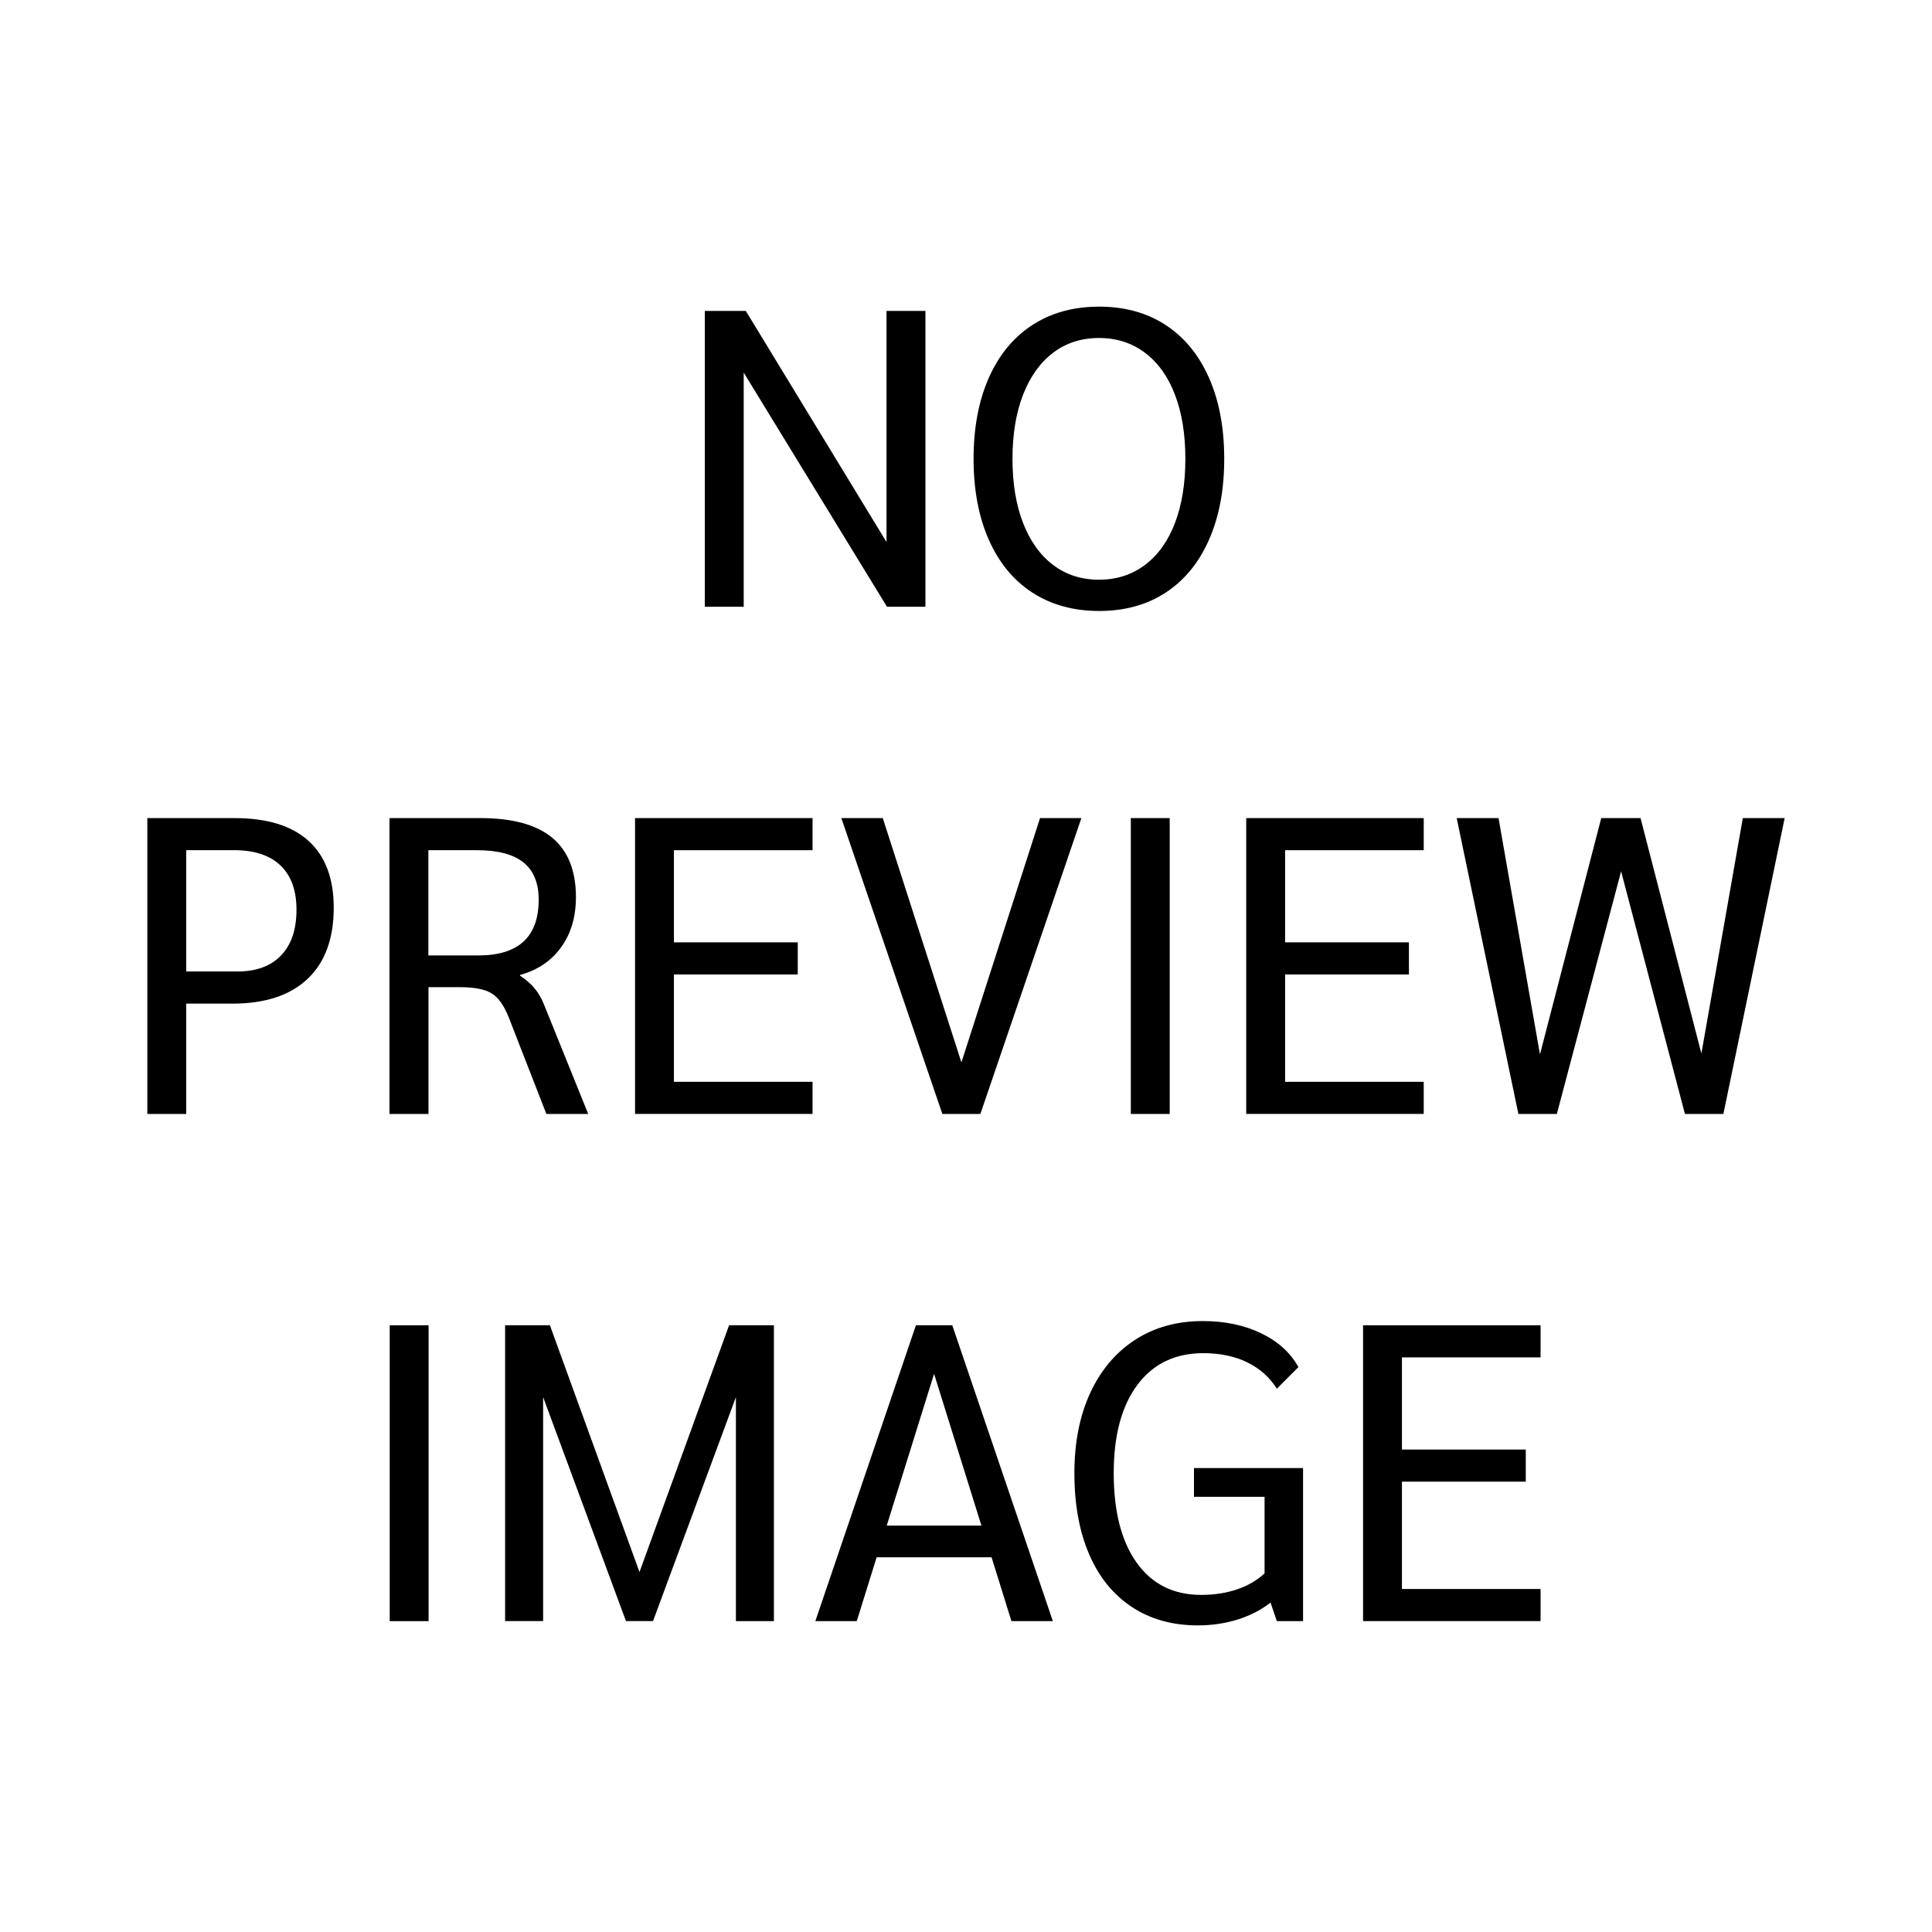 <?xml version="1.0" encoding="utf-8"?>
<!-- Generator: Adobe Illustrator 24.0.1, SVG Export Plug-In . SVG Version: 6.00 Build 0)  -->
<svg version="1.1" id="Layer_1" xmlns="http://www.w3.org/2000/svg" xmlns:xlink="http://www.w3.org/1999/xlink" x="0px" y="0px"
	 viewBox="0 0 500 500" style="enable-background:new 0 0 500 500;" xml:space="preserve">
<style type="text/css">
	.st0{fill:#FFFFFF;}
</style>
<rect x="0" y="0" class="st0" width="500" height="500"/>
<g>
	<path d="M239.5,80.46v76.57h-9.95l-37.08-60.6v60.6H182.4V80.46h10.61l36.42,59.83V80.46H239.5z"/>
	<path d="M267.17,153.36c-4.89-3.17-8.64-7.73-11.27-13.67c-2.62-5.94-3.94-12.92-3.94-20.95c0-8.02,1.31-15,3.94-20.95
		c2.63-5.94,6.38-10.5,11.27-13.67c4.88-3.17,10.65-4.76,17.28-4.76c6.64,0,12.38,1.59,17.23,4.76c4.85,3.17,8.59,7.73,11.21,13.67
		c2.63,5.94,3.94,12.93,3.94,20.95c0,8.02-1.31,15-3.94,20.95c-2.62,5.94-6.36,10.5-11.21,13.67c-4.85,3.17-10.59,4.76-17.23,4.76
		C277.82,158.12,272.06,156.53,267.17,153.36z M296.32,146.2c3.39-2.55,5.98-6.18,7.77-10.88c1.79-4.7,2.68-10.23,2.68-16.57
		c0-6.34-0.89-11.87-2.68-16.57c-1.79-4.7-4.38-8.33-7.77-10.88c-3.39-2.55-7.35-3.83-11.87-3.83c-4.59,0-8.57,1.28-11.92,3.83
		c-3.35,2.55-5.94,6.18-7.77,10.88c-1.82,4.7-2.73,10.23-2.73,16.57c0,6.34,0.91,11.87,2.73,16.57c1.82,4.7,4.41,8.33,7.77,10.88
		c3.35,2.55,7.33,3.83,11.92,3.83C288.98,150.02,292.93,148.75,296.32,146.2z"/>
	<path d="M38.13,211.72h22.53c8.46,0,14.86,1.97,19.2,5.91c4.34,3.94,6.51,9.7,6.51,17.28c0,8.02-2.26,14.17-6.78,18.43
		c-4.52,4.27-11.01,6.4-19.47,6.4H48.19v28.55H38.13V211.72z M61.42,251.42c4.88,0,8.66-1.38,11.32-4.16
		c2.66-2.77,3.99-6.71,3.99-11.81c0-5.03-1.39-8.86-4.16-11.49c-2.77-2.63-6.78-3.94-12.03-3.94H48.19v31.39H61.42z"/>
	<path d="M100.8,211.72h23.52c8.31,0,14.51,1.7,18.6,5.09c4.08,3.39,6.13,8.52,6.13,15.37c0,5.11-1.28,9.43-3.83,12.96
		c-2.55,3.54-6.09,5.93-10.61,7.16v0.22c1.53,1.02,2.77,2.1,3.72,3.23c0.95,1.13,1.75,2.5,2.41,4.1l11.49,28.44h-10.83l-9.63-24.72
		c-1.24-3.21-2.73-5.36-4.48-6.45c-1.75-1.09-4.48-1.64-8.2-1.64h-8.2v32.81H100.8V211.72z M123.77,247.27
		c10.43,0,15.64-4.81,15.64-14.44c0-4.3-1.31-7.51-3.94-9.63c-2.63-2.11-6.64-3.17-12.03-3.17h-12.58v27.24H123.77z"/>
	<path d="M164.35,211.72h45.94v8.31h-35.88v23.85h32.05v8.31h-32.05v27.78h35.88v8.31h-45.94V211.72z"/>
	<path d="M279.86,211.72l-26.14,76.57h-9.84l-26.14-76.57h10.72l20.35,63.22l20.35-63.22H279.86z"/>
	<path d="M292.66,211.72h10.06v76.57h-10.06V211.72z"/>
	<path d="M322.52,211.72h45.94v8.31h-35.88v23.85h32.05v8.31h-32.05v27.78h35.88v8.31h-45.94V211.72z"/>
	<path d="M461.87,211.72l-15.86,76.57h-9.95l-16.52-62.79l-16.63,62.79h-9.95l-15.97-76.57h10.83l10.72,61.15l15.86-61.15h10.17
		l15.75,60.93l10.72-60.93H461.87z"/>
	<path d="M100.86,342.98h10.06v76.57h-10.06V342.98z"/>
	<path d="M200.29,342.98v76.57h-9.84v-57.97L169,419.54h-7l-21.44-57.97v57.97h-9.84v-76.57h11.59l23.19,63.88l23.19-63.88H200.29z"
		/>
	<path d="M256.62,403.03h-29.75l-5.14,16.52h-10.72l26.03-76.57h9.41l26.03,76.57h-10.72L256.62,403.03z M253.99,394.82
		l-12.25-39.27l-12.25,39.27H253.99z"/>
	<path d="M337.23,379.95v39.6h-6.78l-1.64-4.81c-2.41,1.9-5.23,3.36-8.48,4.38c-3.24,1.02-6.69,1.53-10.34,1.53
		c-6.56,0-12.25-1.59-17.06-4.76c-4.81-3.17-8.5-7.71-11.05-13.62c-2.55-5.91-3.83-12.91-3.83-21c0-7.95,1.37-14.88,4.1-20.78
		c2.73-5.91,6.6-10.48,11.59-13.73c4.99-3.24,10.85-4.87,17.56-4.87c5.69,0,10.72,1.06,15.1,3.17c4.38,2.12,7.58,5.03,9.63,8.75
		l-5.58,5.58c-1.9-2.99-4.47-5.27-7.71-6.84c-3.25-1.57-7.02-2.35-11.32-2.35c-7.29,0-12.98,2.73-17.06,8.2
		c-4.09,5.47-6.13,13.09-6.13,22.86c0,9.92,1.99,17.65,5.96,23.19c3.97,5.54,9.53,8.31,16.68,8.31c3.35,0,6.44-0.47,9.24-1.42
		c2.81-0.95,5.2-2.33,7.16-4.16v-19.8h-18.27v-7.44H337.23z"/>
	<path d="M352.76,342.98h45.94v8.31h-35.88v23.85h32.05v8.31h-32.05v27.78h35.88v8.31h-45.94V342.98z"/>
</g>
</svg>
